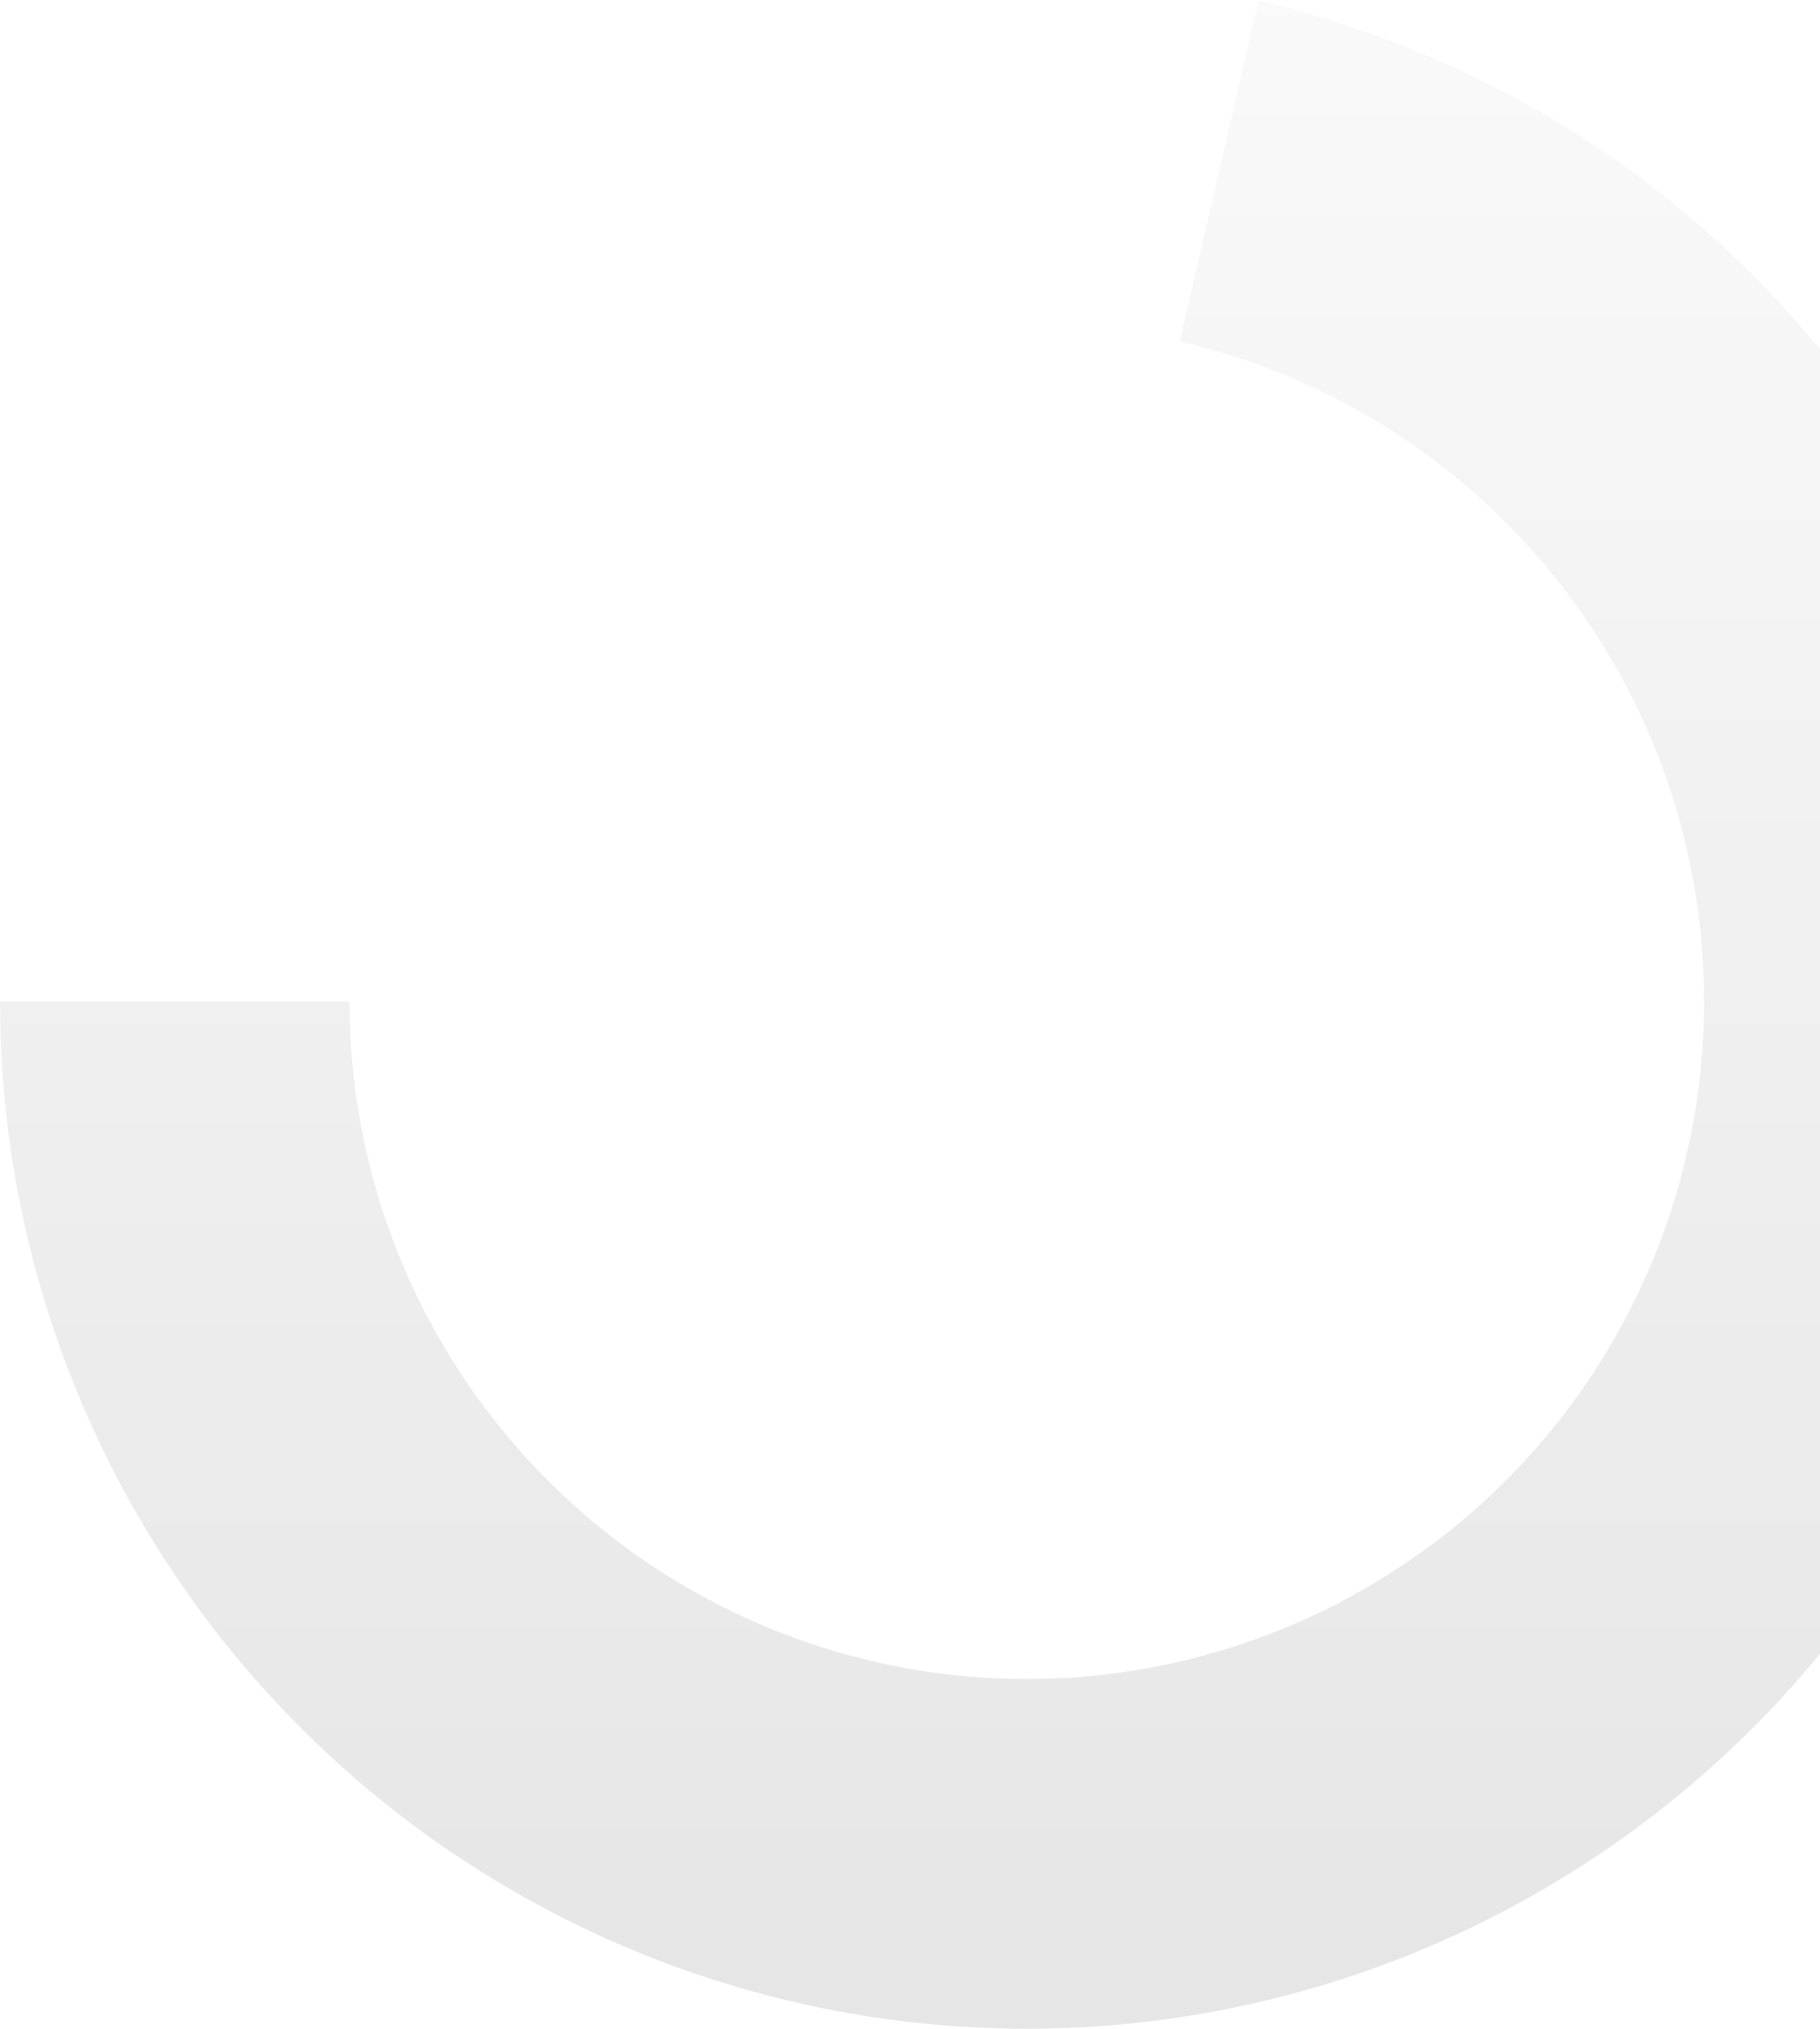<svg width="849" height="946" viewBox="0 0 849 946" fill="none" xmlns="http://www.w3.org/2000/svg">
<path d="M4.18755e-05 467C3.39988e-05 557.099 25.412 645.371 73.316 721.679C121.221 797.988 189.676 859.238 270.821 898.396C351.966 937.554 442.509 953.032 532.054 943.053C621.598 933.073 706.513 898.041 777.046 841.98C847.579 785.918 900.87 711.1 930.799 626.117C960.729 541.134 966.083 449.434 946.248 361.545C926.412 273.657 882.19 193.145 818.661 129.255C755.132 65.366 674.872 20.689 587.097 0.357L550.299 159.209C608.194 172.62 661.133 202.088 703.036 244.229C744.938 286.369 774.106 339.474 787.19 397.444C800.273 455.413 796.741 515.898 777 571.951C757.259 628.004 722.109 677.353 675.587 714.331C629.064 751.309 573.056 774.415 513.994 780.997C454.931 787.58 395.21 777.37 341.688 751.542C288.166 725.714 243.014 685.315 211.417 634.983C179.82 584.651 163.059 526.428 163.059 467L4.18755e-05 467Z" fill="url(#paint0_linear_1373_3342)" fill-opacity="0.1"/>
<defs>
<linearGradient id="paint0_linear_1373_3342" x1="479" y1="946" x2="479" y2="-12" gradientUnits="userSpaceOnUse">
<stop/>
<stop offset="1" stop-opacity="0.2"/>
</linearGradient>
</defs>
</svg>
